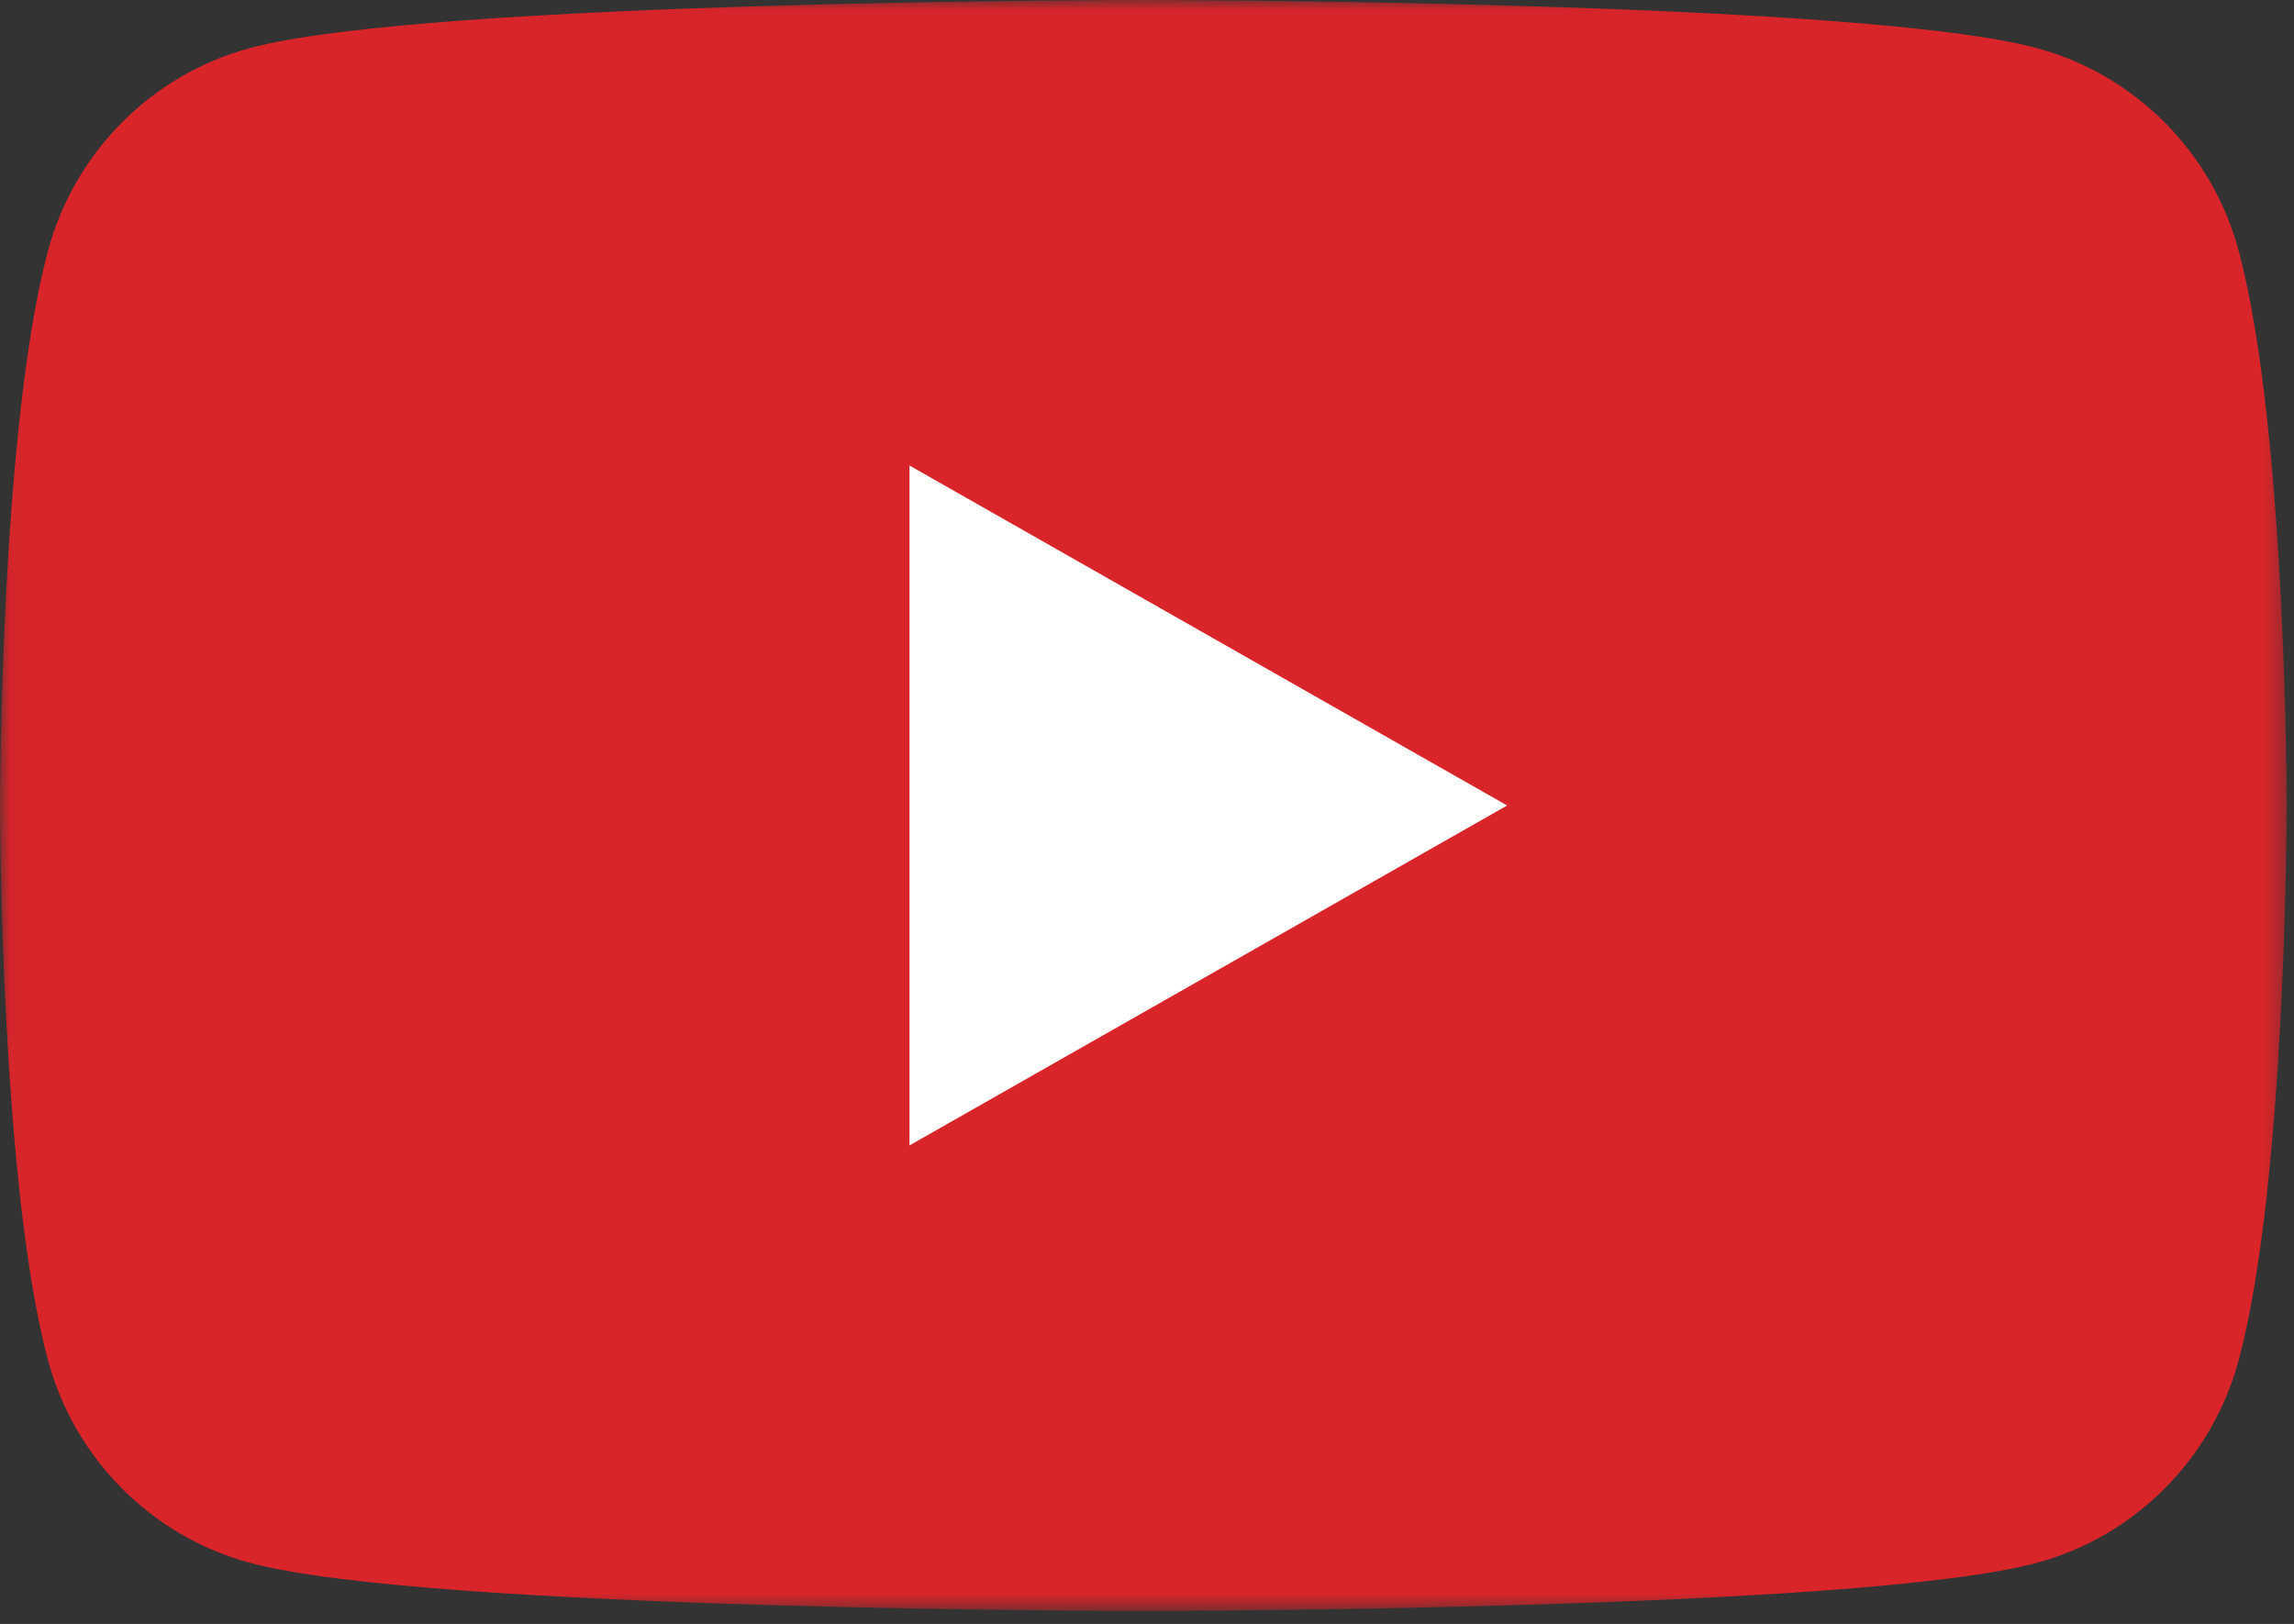 <?xml version="1.0" encoding="UTF-8"?>
<svg width="113px" height="80px" viewBox="0 0 113 80" version="1.1" xmlns="http://www.w3.org/2000/svg" xmlns:xlink="http://www.w3.org/1999/xlink">
    <rect x="0" y="0" width="113" height="80" fill="#333333" stroke="none"/>
    <title>YouTube</title>
    <defs>
        <polygon id="path-1" points="0.038 0.026 112.64 0.026 112.64 79.36 0.038 79.36"></polygon>
    </defs>
    <g id="icons-/-social-/-youtube" stroke="none" stroke-width="1" fill="none" fill-rule="evenodd">
        <g id="yt_icon_rgb" transform="translate(-0, 0)">
            <g id="Group-3">
                <mask id="mask-2" fill="white">
                    <use xlink:href="#path-1"></use>
                </mask>
                <g id="Clip-2"></g>
                <path d="M110.286,12.392 C108.991,7.514 105.174,3.673 100.328,2.369 C91.544,0 56.32,0 56.32,0 C56.32,0 21.096,0 12.312,2.369 C7.466,3.673 3.649,7.514 2.354,12.392 C0,21.233 0,39.68 0,39.68 C0,39.68 0,58.126 2.354,66.968 C3.649,71.846 7.466,75.687 12.312,76.991 C21.096,79.36 56.32,79.36 56.32,79.36 C56.32,79.36 91.544,79.36 100.328,76.991 C105.174,75.687 108.991,71.846 110.286,66.968 C112.64,58.126 112.64,39.68 112.64,39.68 C112.64,39.68 112.64,21.233 110.286,12.392" id="Fill-1" fill="#D9252A" mask="url(#mask-2)"></path>
            </g>
            <polyline id="Fill-4" fill="#FFFFFE" points="44.8 56.428 74.24 39.681 44.8 22.932 44.8 56.428"></polyline>
        </g>
    </g>
</svg>